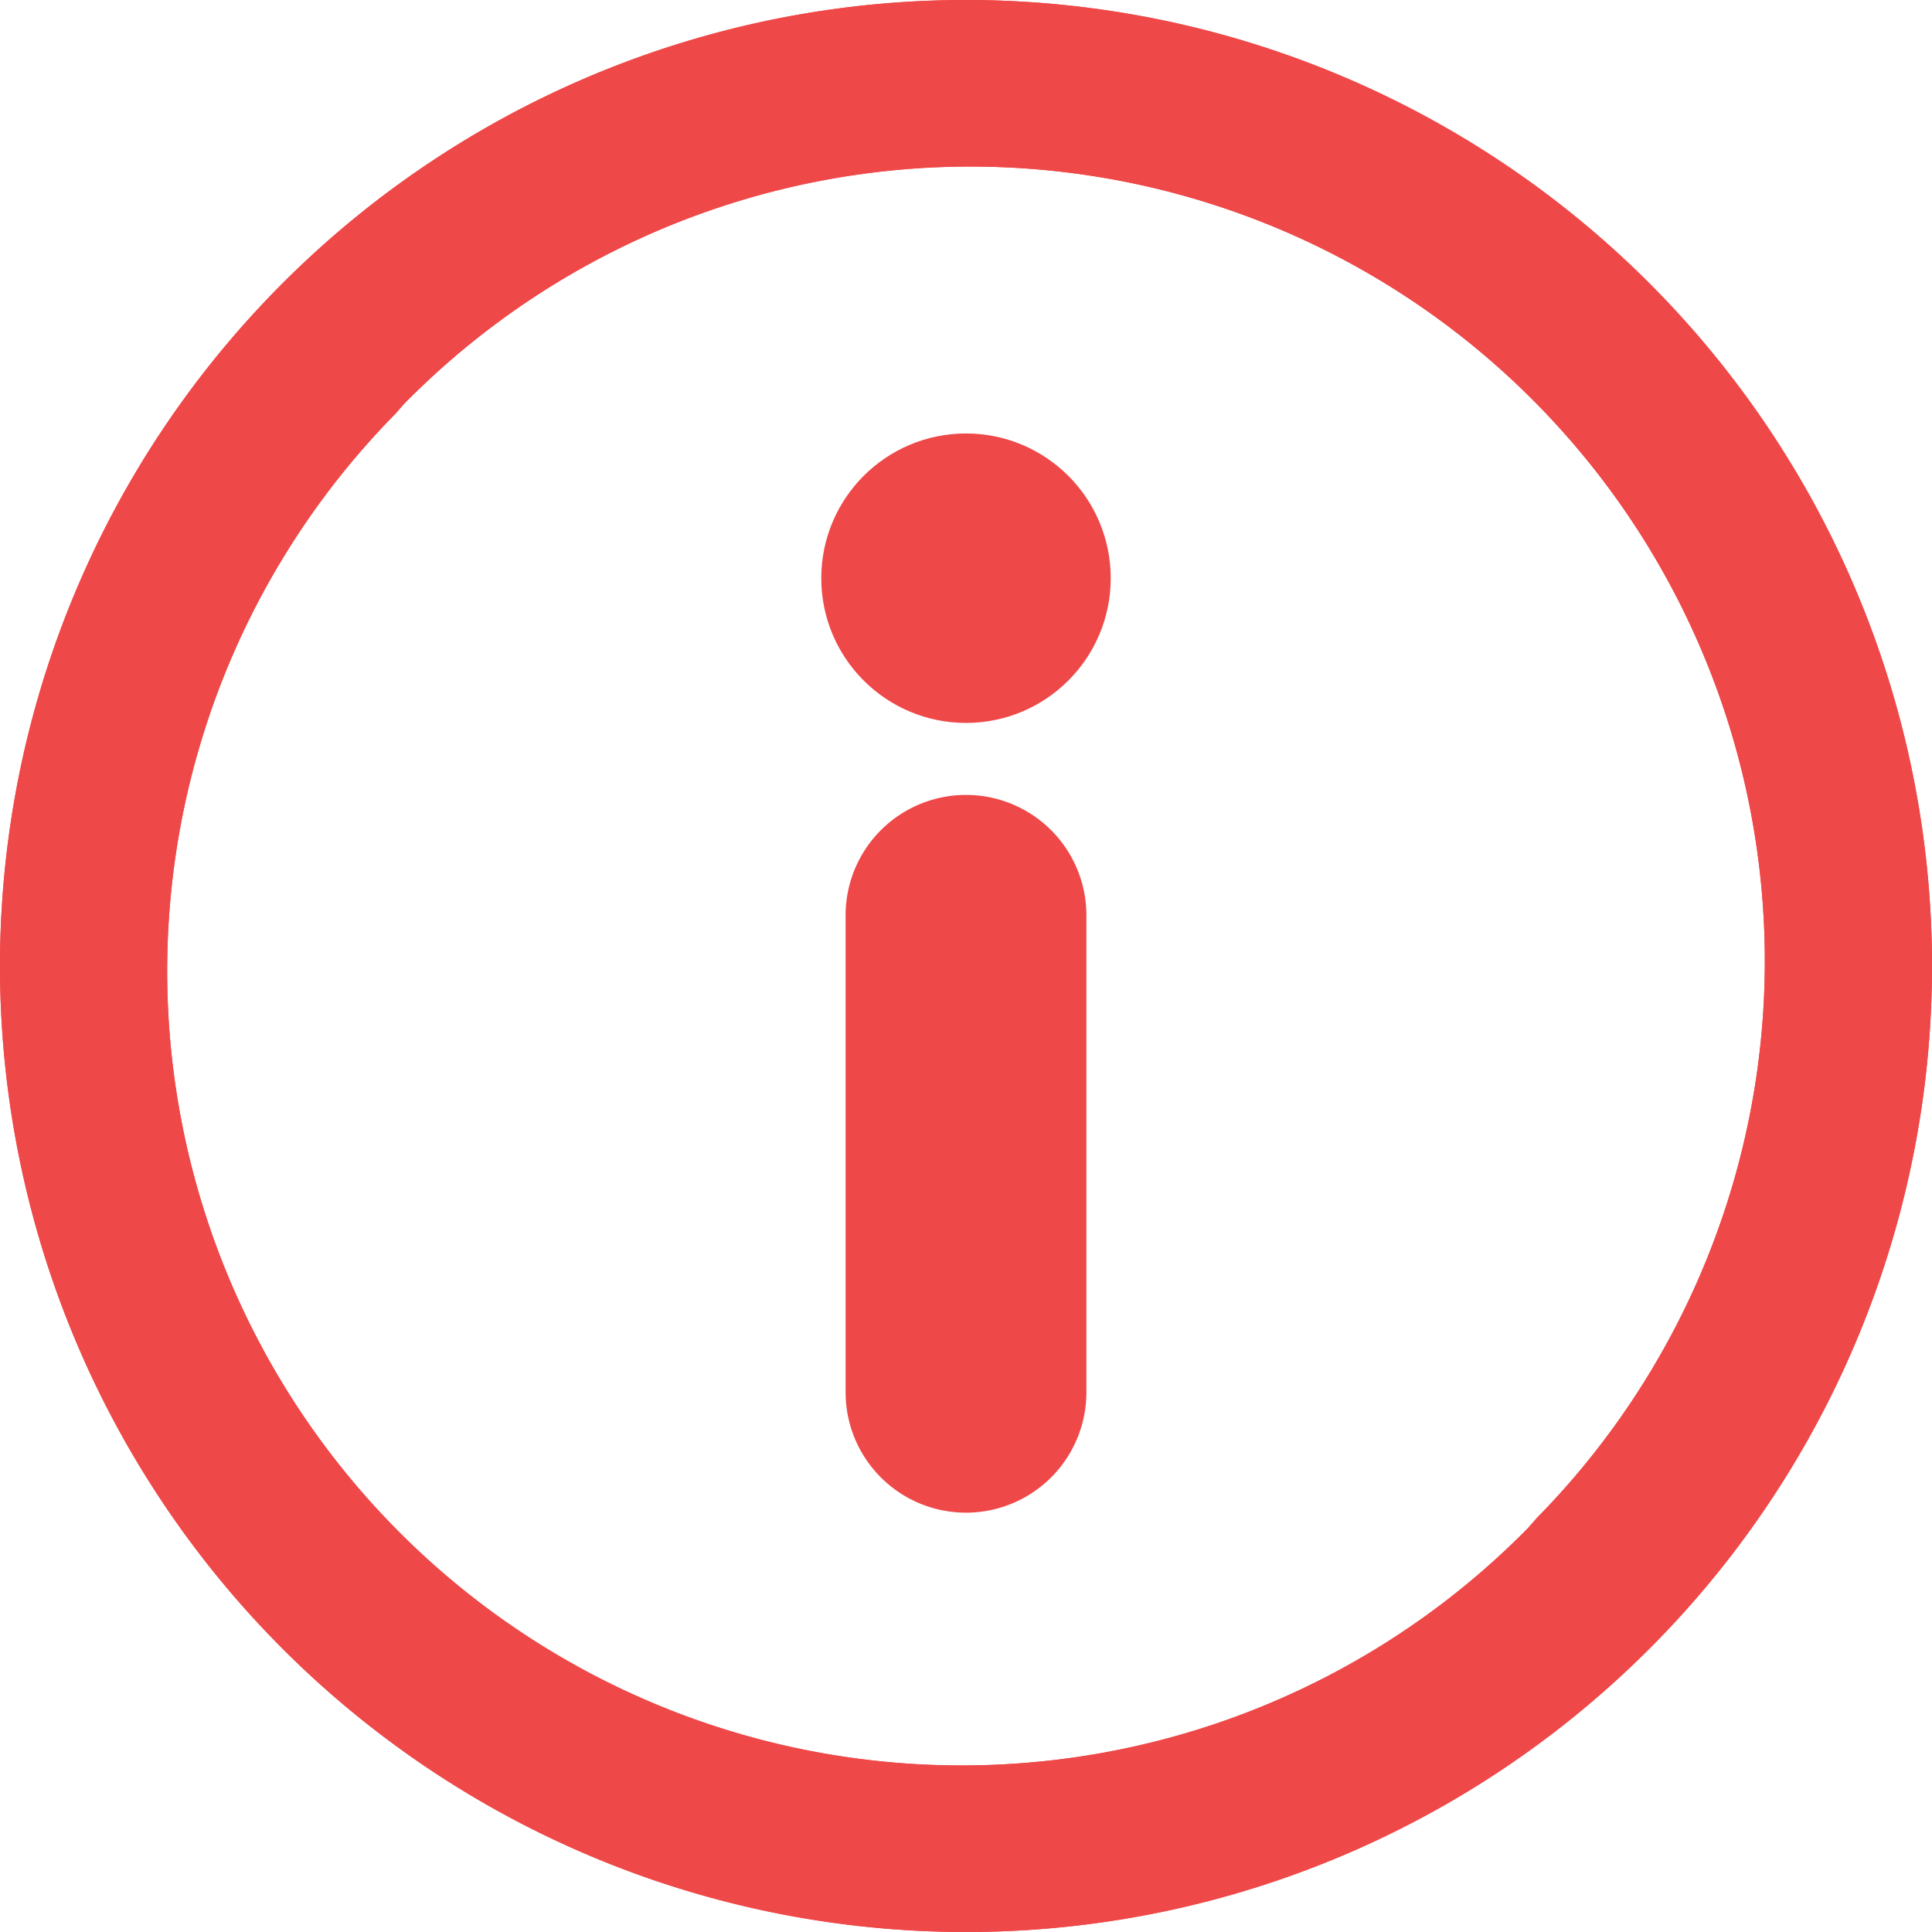 <svg xmlns="http://www.w3.org/2000/svg" id="Group_208" width="22" height="22" data-name="Group 208" viewBox="0 0 22 22">
    <defs>
        <style>
            .cls-1{fill:#ef4848}
        </style>
    </defs>
    <g id="Group_197" data-name="Group 197">
        <circle id="Ellipse_13" cx="1.648" cy="1.648" r="1.648" class="cls-1" data-name="Ellipse 13" transform="translate(9.352 4.936)"/>
        <path id="Path_113" d="M201.742 194.491v5.431a1.371 1.371 0 1 1-2.742 0v-5.431a1.371 1.371 0 1 1 2.742 0z" class="cls-1" data-name="Path 113" transform="translate(-189.371 -184.068)"/>
        <path id="Path_114" d="M11 0a11 11 0 1 0 11 11A11 11 0 0 0 11 0zm6.4 17.4A9.044 9.044 0 1 1 4.5 4.714l.1-.114a9.044 9.044 0 0 1 12.9 12.686z" class="cls-1" data-name="Path 114"/>
        <path id="Path_115" d="M11 0a11 11 0 1 0 11 11A11 11 0 0 0 11 0zm6.4 17.4A9.044 9.044 0 1 1 4.5 4.714l.1-.114a9.044 9.044 0 0 1 12.9 12.686z" class="cls-1" data-name="Path 115"/>
    </g>
</svg>
